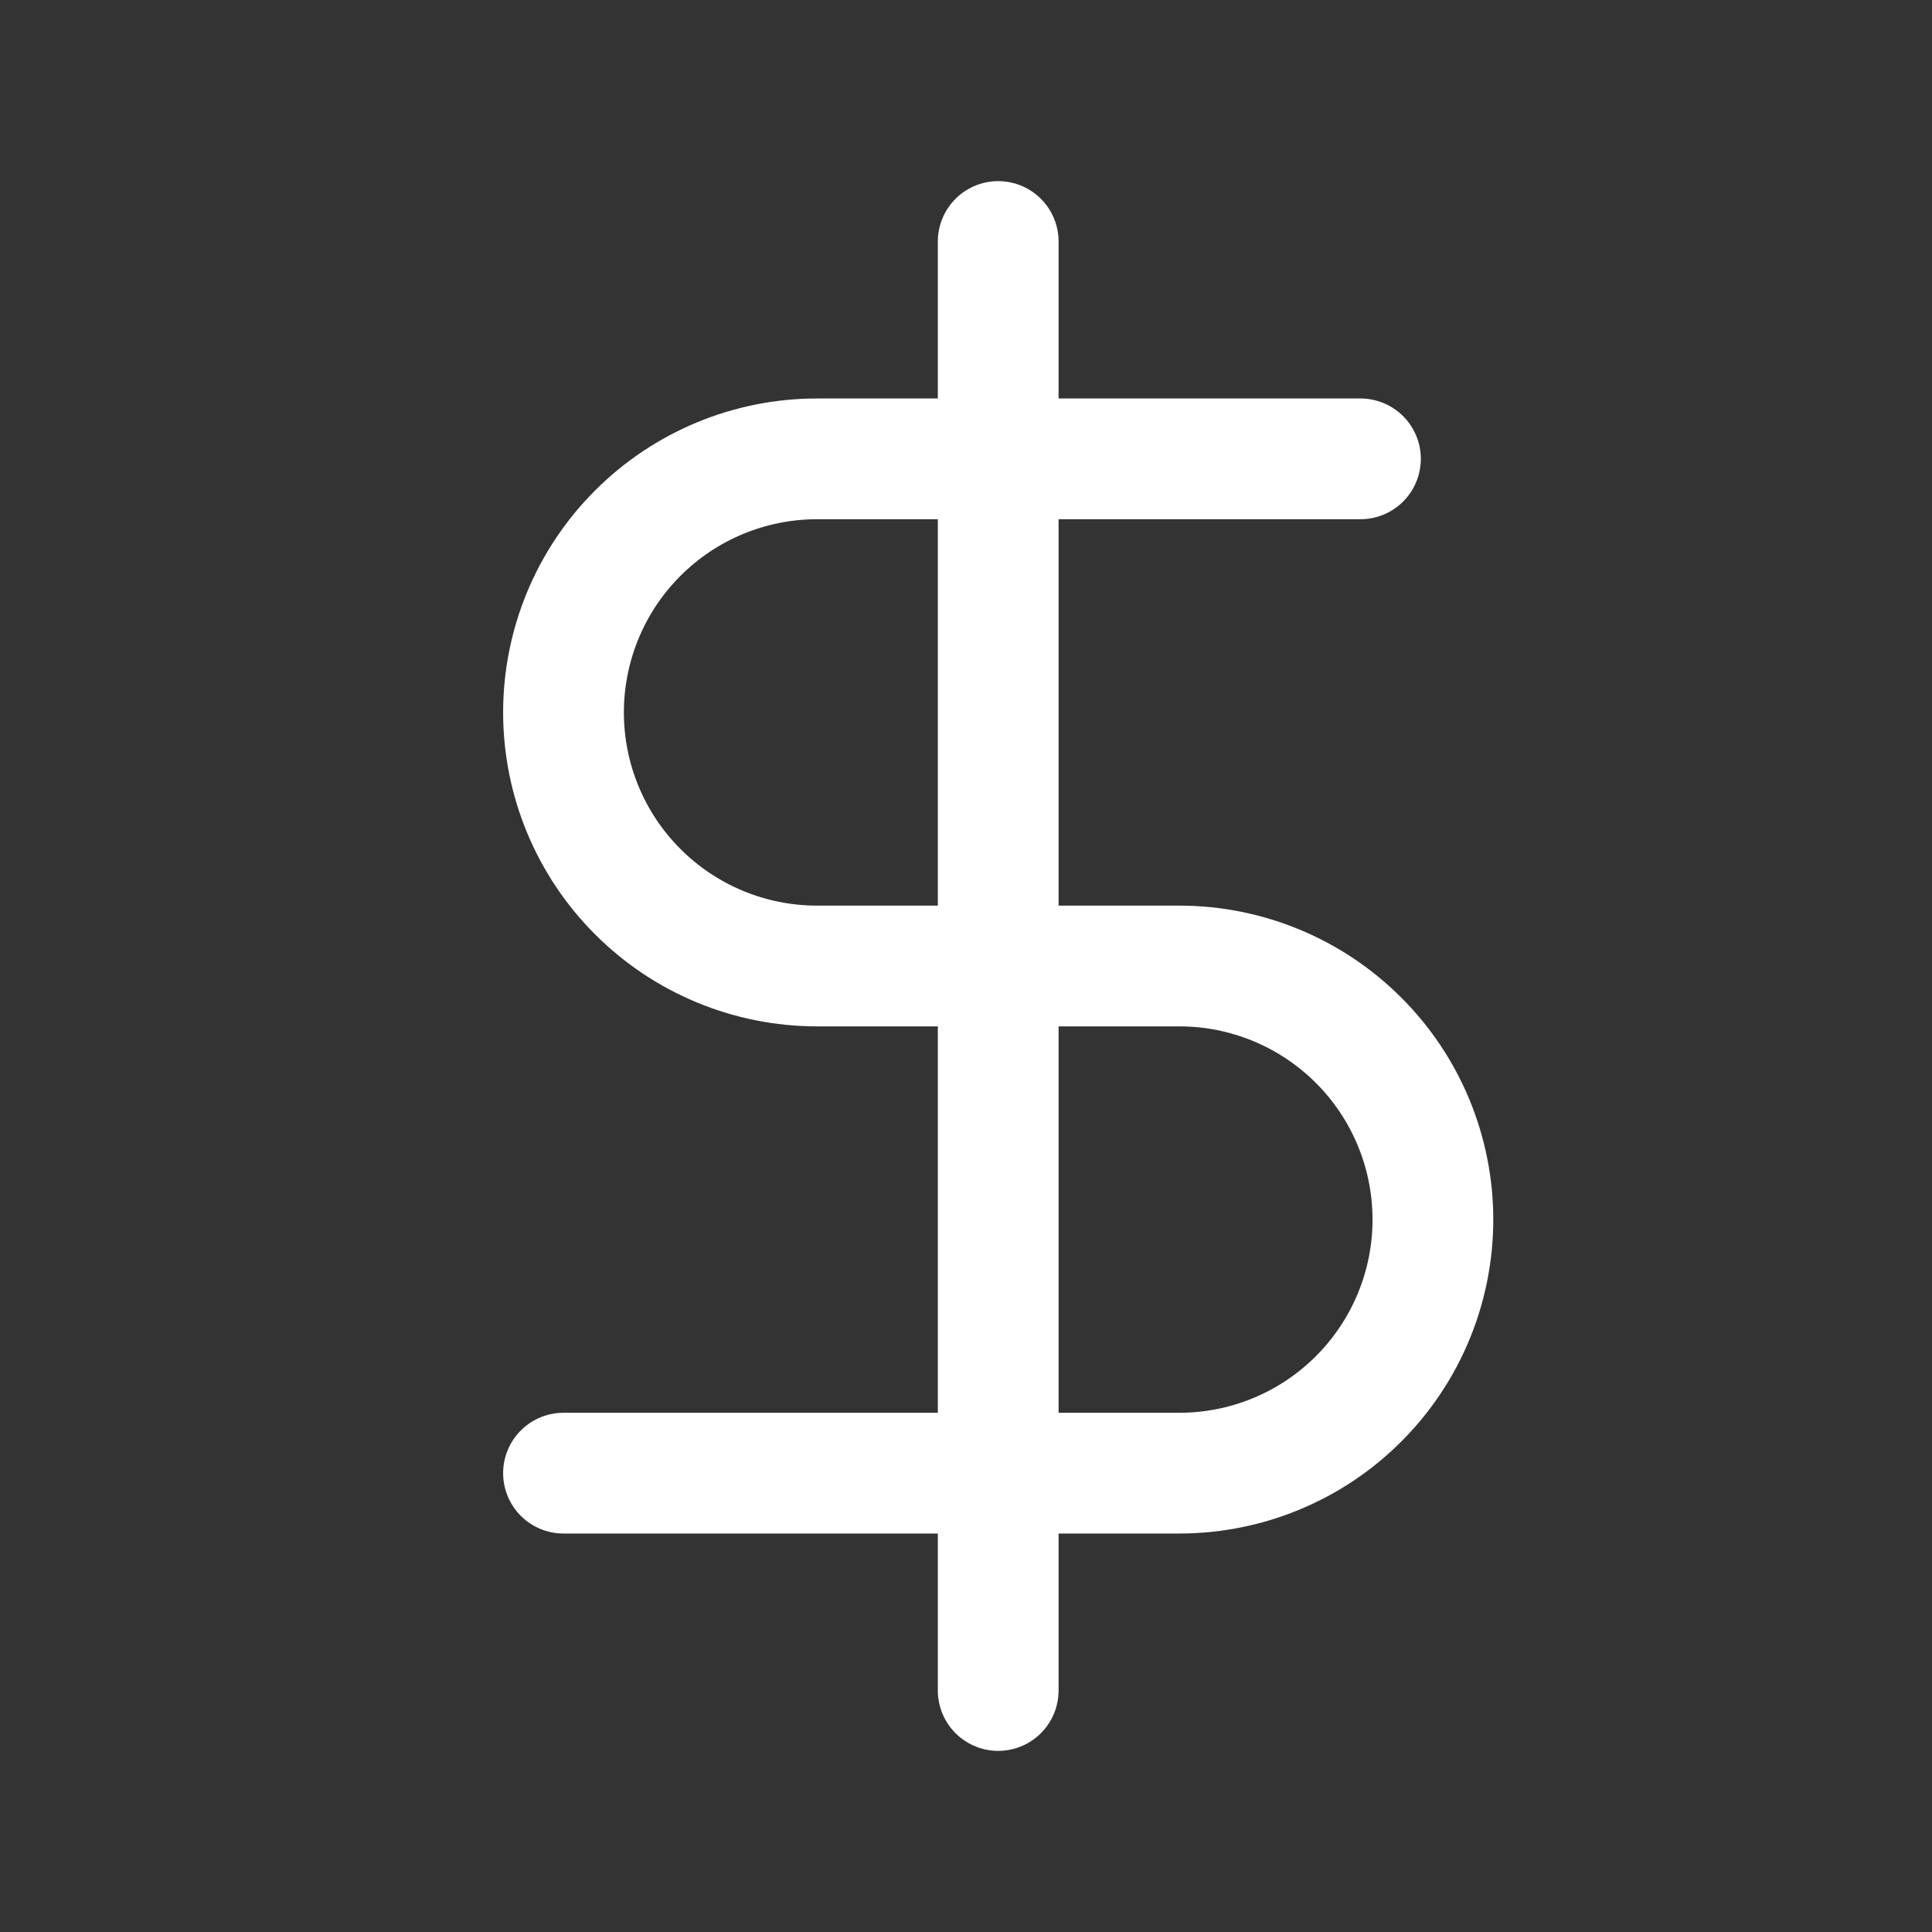 <svg width="24" height="24" viewBox="0 0 24 24" fill="none" xmlns="http://www.w3.org/2000/svg">
<rect x="0" y="0" width="24" height="24" fill="#333333" stroke="none"/>
<path d="M12.4 3V21M16.9 5.7H10.15C9.315 5.7 8.513 6.032 7.923 6.623C7.332 7.213 7 8.015 7 8.85C7 9.685 7.332 10.487 7.923 11.077C8.513 11.668 9.315 12 10.15 12H14.65C15.485 12 16.287 12.332 16.877 12.923C17.468 13.513 17.8 14.315 17.8 15.15C17.8 15.985 17.468 16.787 16.877 17.377C16.287 17.968 15.485 18.3 14.65 18.3H7" stroke="white" style="stroke:white;stroke-opacity:1;" stroke-width="1.5" stroke-linecap="round" stroke-linejoin="round"/>
</svg>
